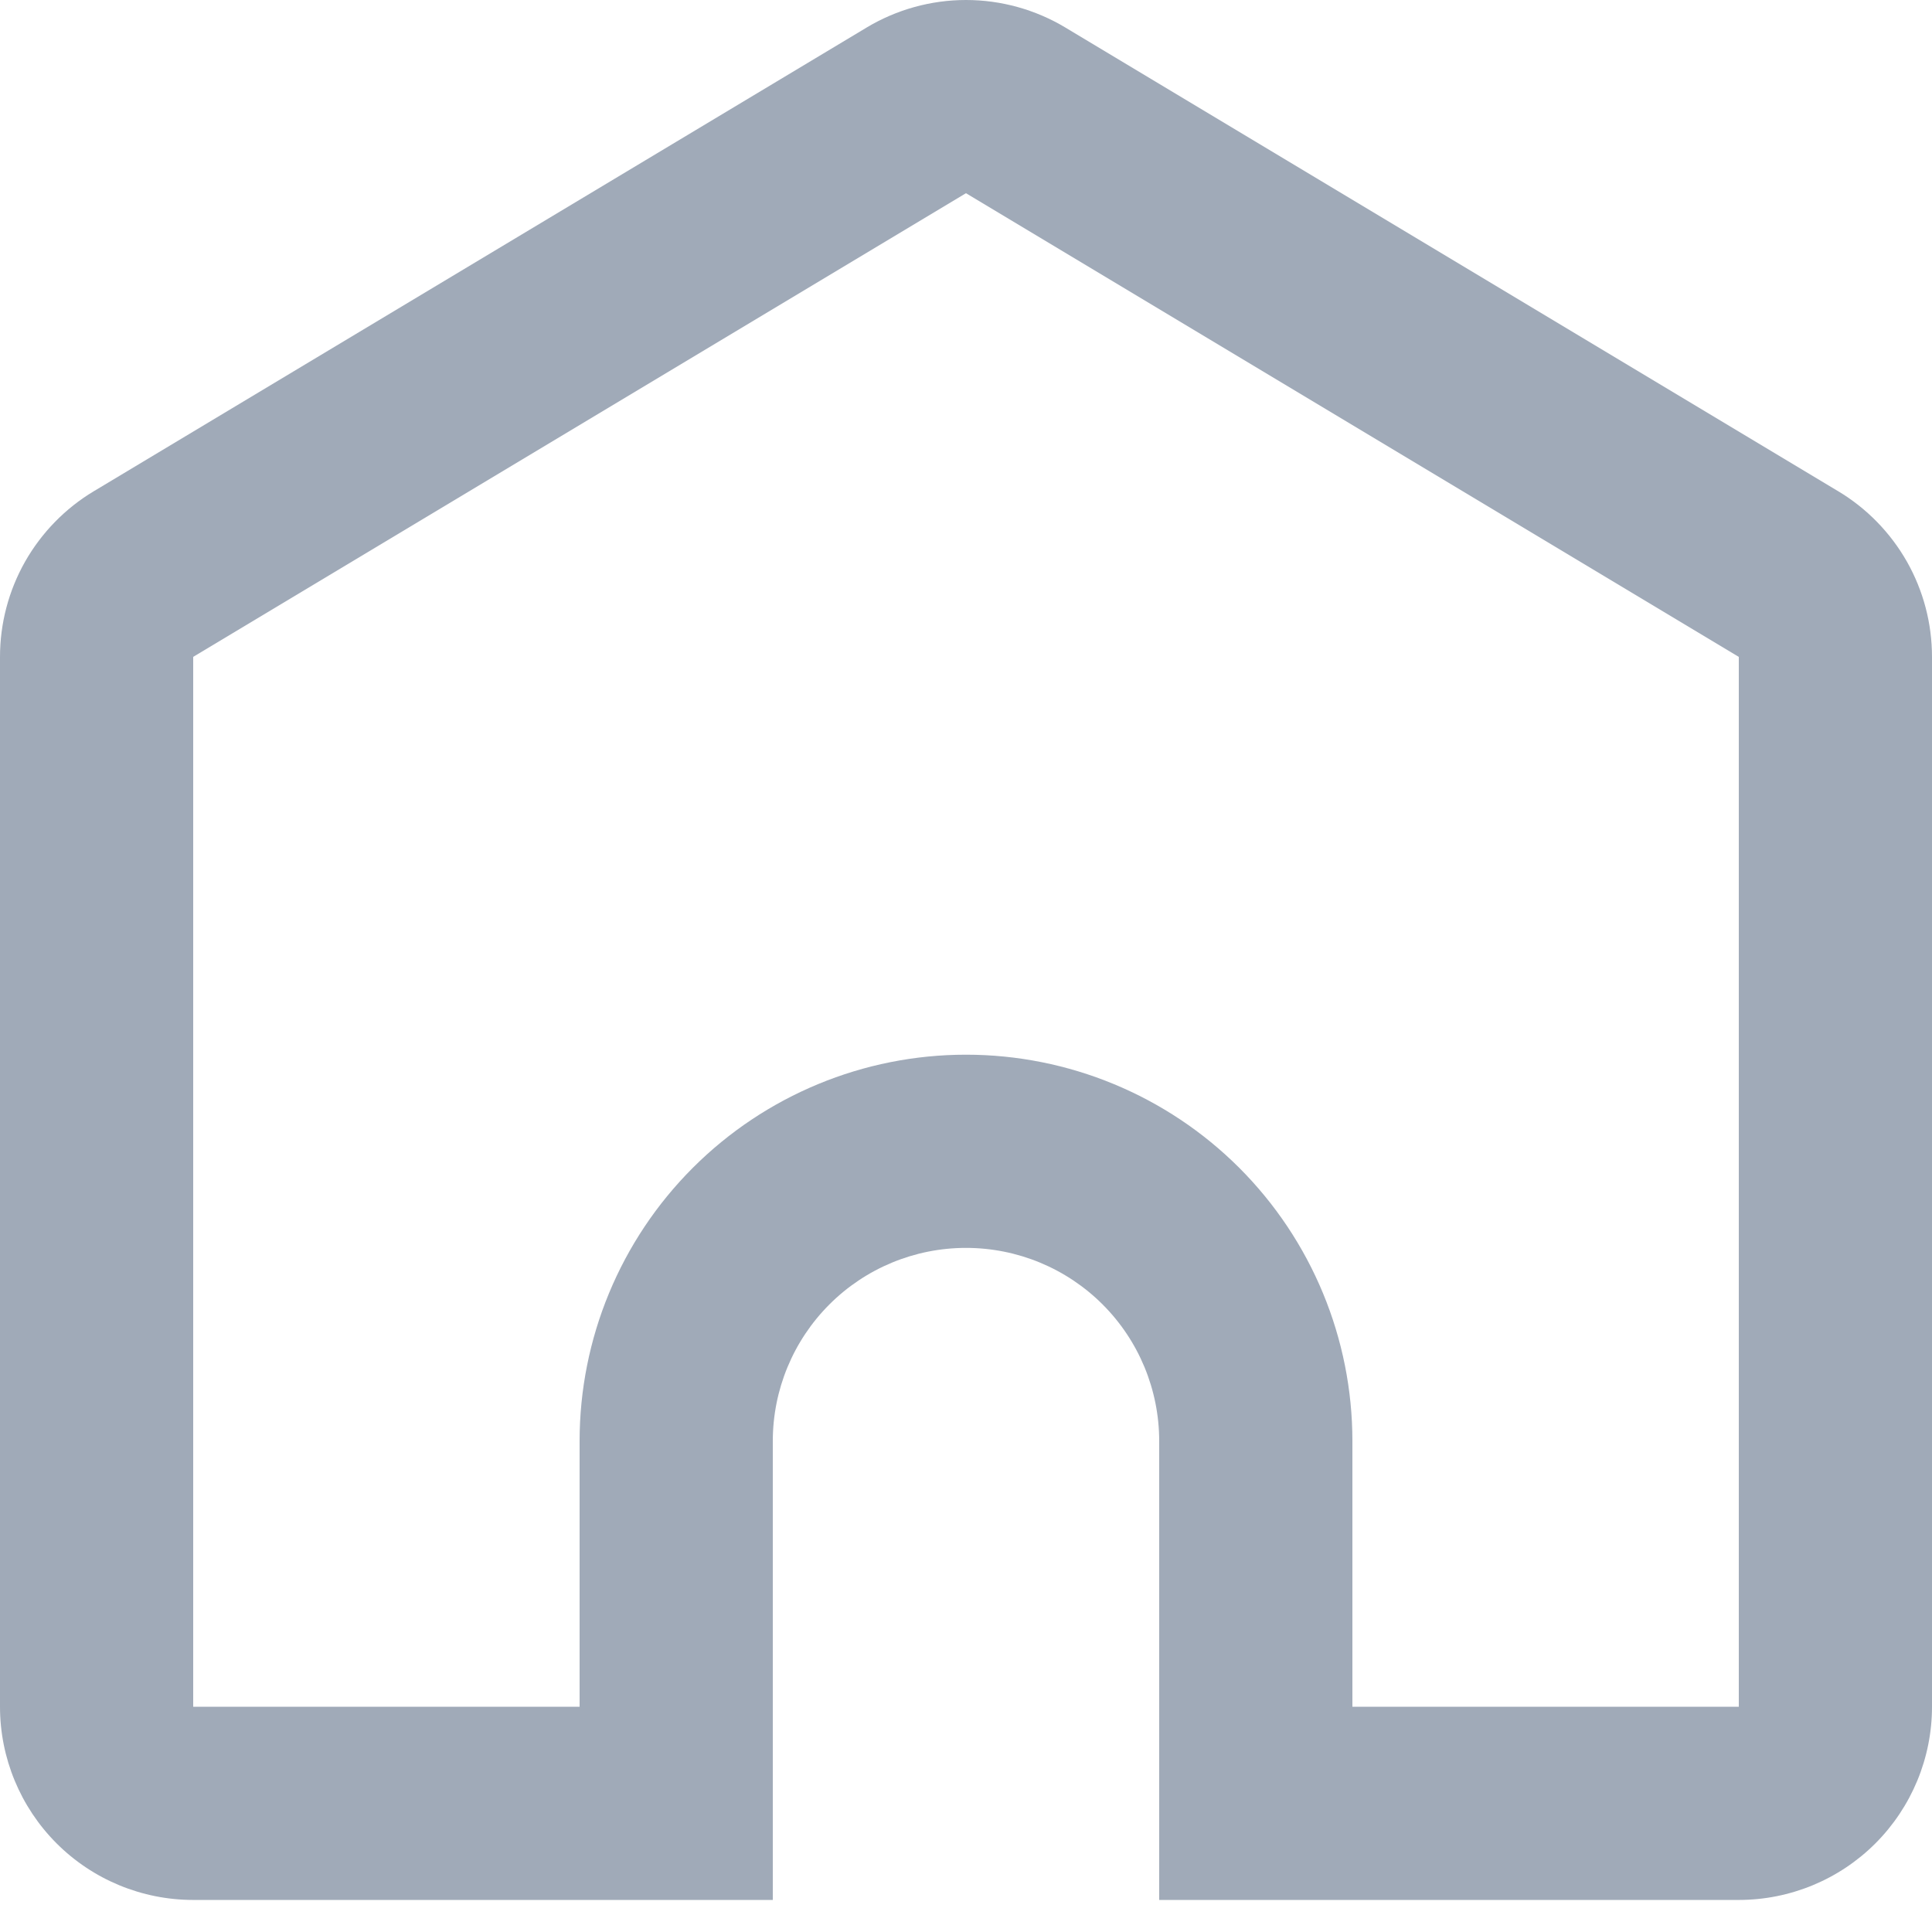 <svg width="32" height="32" viewBox="0 0 32 32" fill="none" xmlns="http://www.w3.org/2000/svg">
<path d="M28.8 28.269V10.88L16 3.2L3.2 10.88V28.269H9.6V23.869C9.6 22.171 10.274 20.544 11.475 19.343C12.675 18.143 14.303 17.469 16 17.469C17.697 17.469 19.325 18.143 20.526 19.343C21.726 20.544 22.4 22.171 22.4 23.869V28.269H28.8ZM19.2 31.469V23.869C19.2 23.02 18.863 22.206 18.263 21.606C17.663 21.006 16.849 20.669 16 20.669C15.151 20.669 14.337 21.006 13.737 21.606C13.137 22.206 12.8 23.02 12.8 23.869V31.469H3.2C2.351 31.469 1.537 31.132 0.937 30.532C0.337 29.931 1.48143e-10 29.117 1.48143e-10 28.269V10.88C-5.31639e-06 10.327 0.143 9.784 0.415 9.303C0.688 8.823 1.08 8.42 1.554 8.136L14.354 0.456C14.851 0.158 15.42 0 16 0C16.58 0 17.149 0.158 17.646 0.456L30.446 8.136C30.92 8.42 31.312 8.823 31.585 9.303C31.857 9.784 32 10.327 32 10.88V28.269C32 29.117 31.663 29.931 31.063 30.532C30.463 31.132 29.649 31.469 28.8 31.469H19.2Z" fill="#A0AAB8"/>
</svg>
